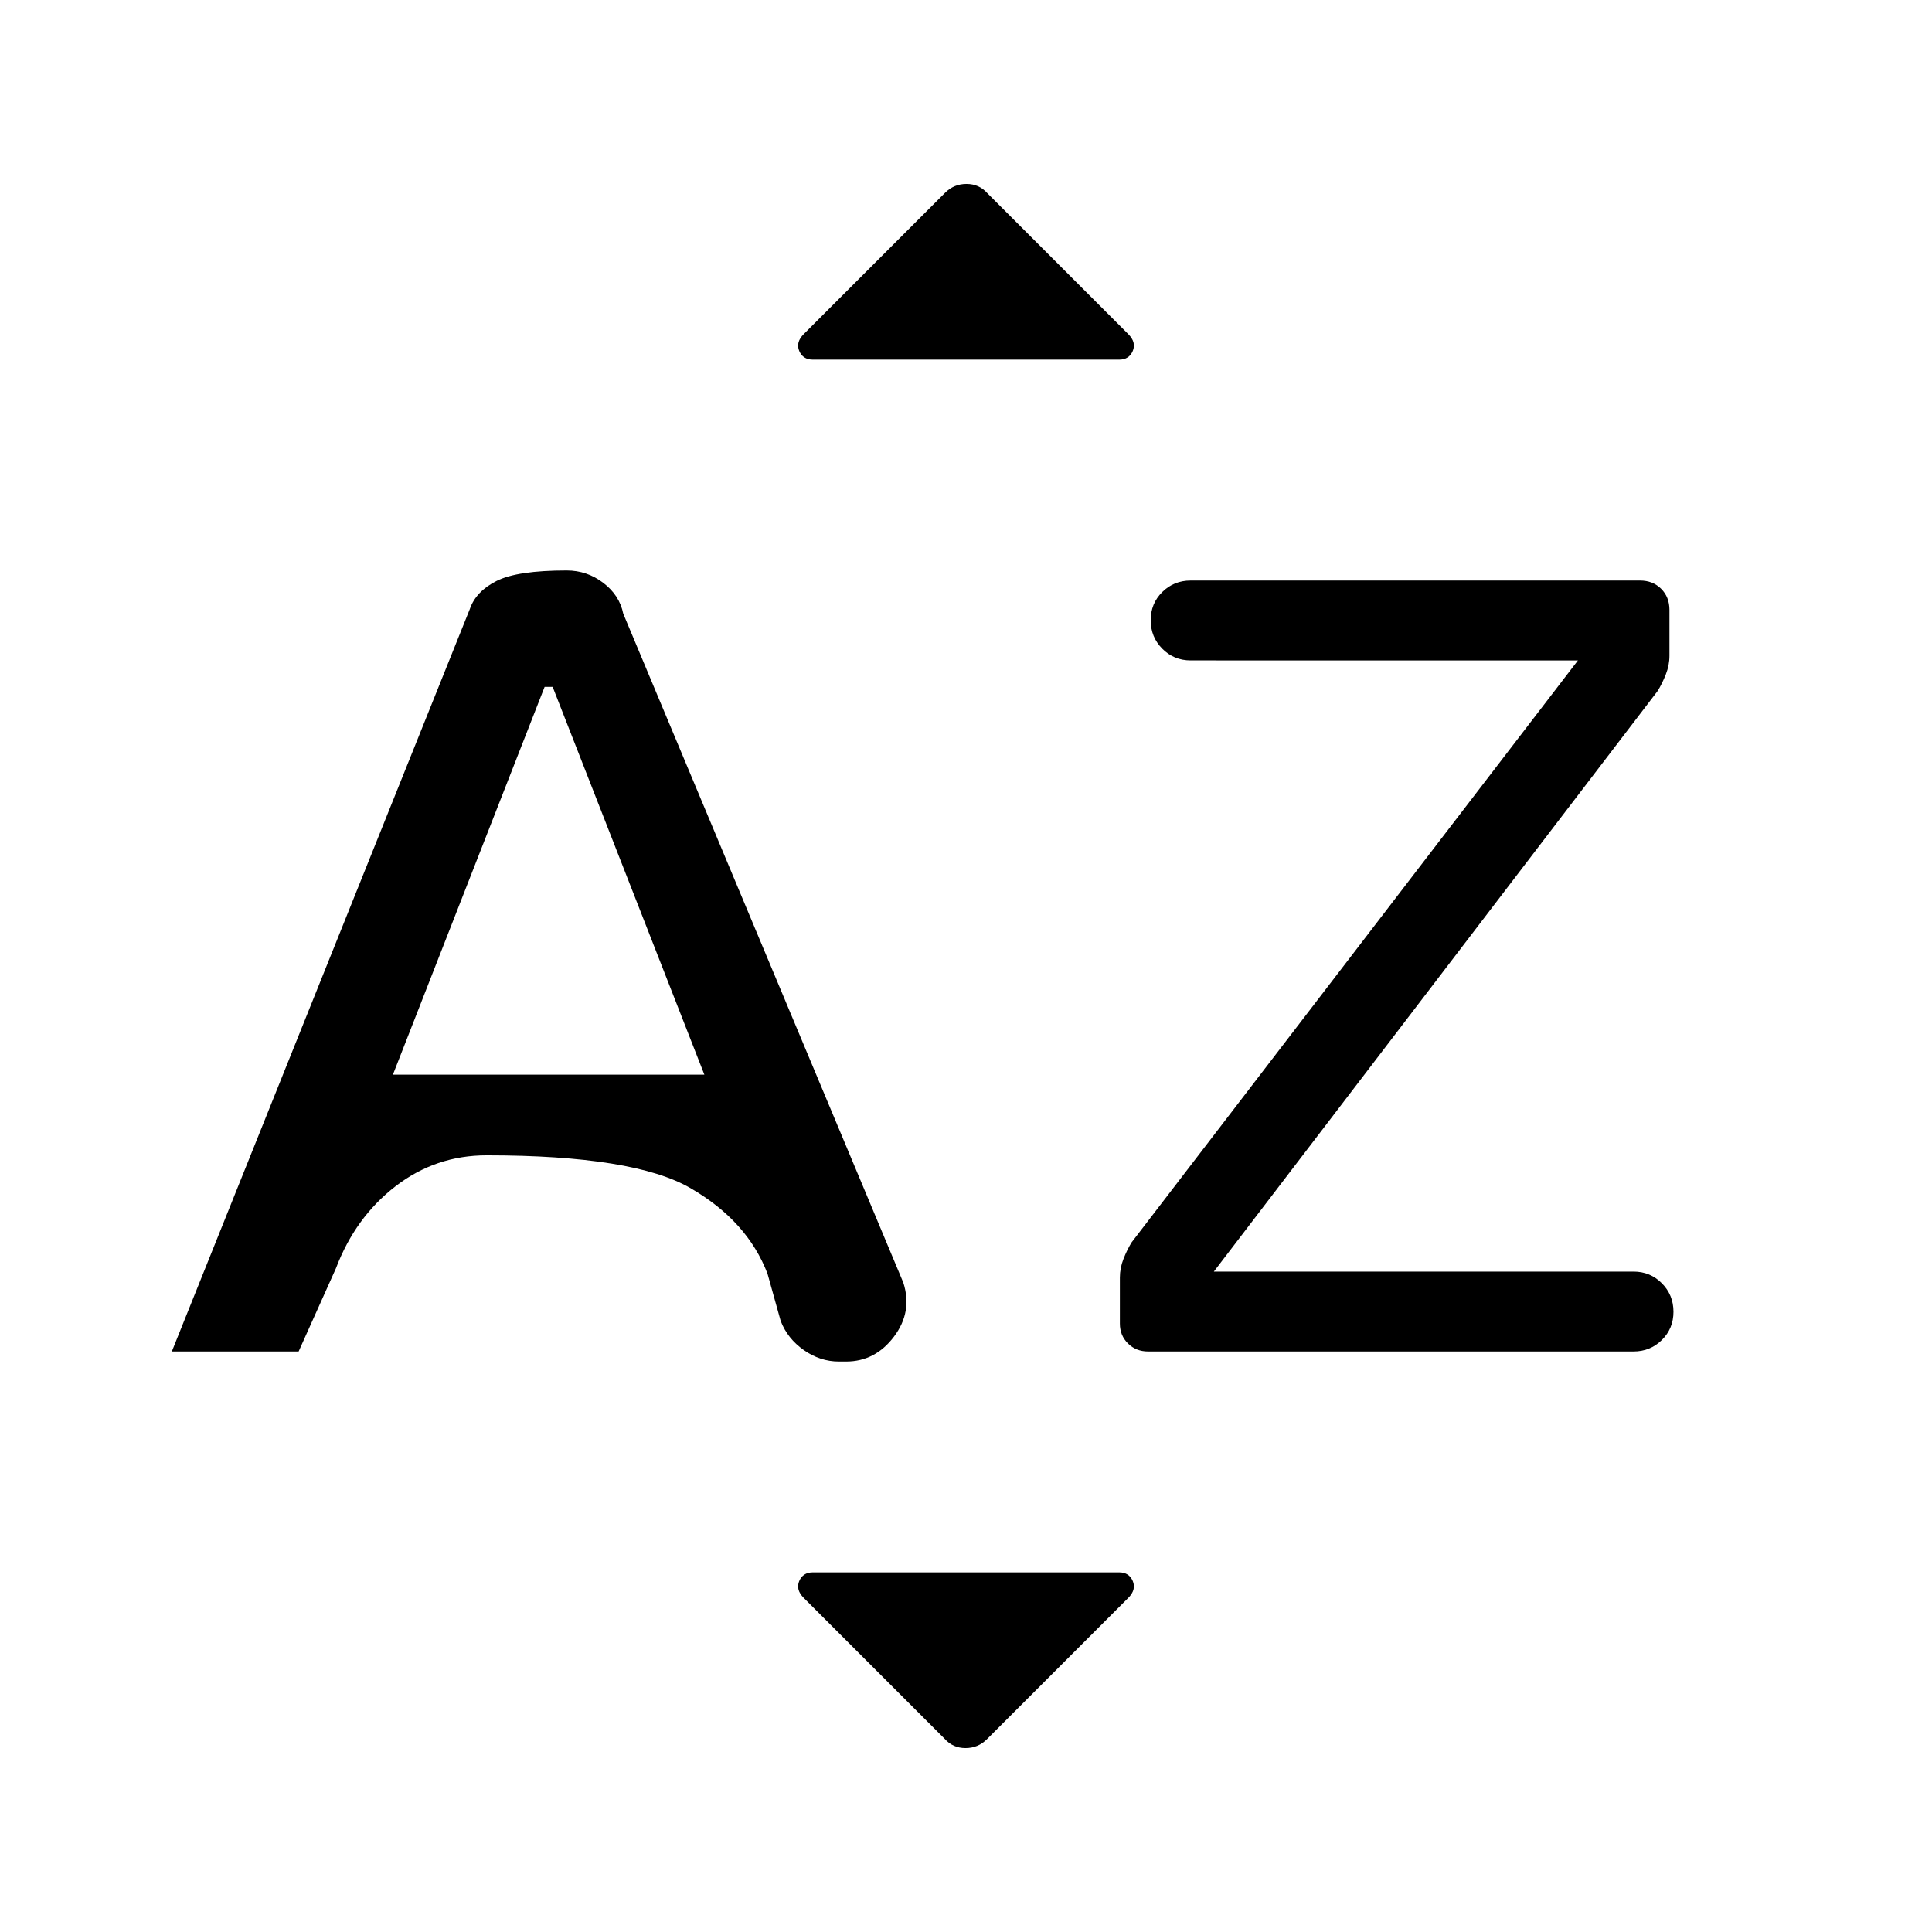 <svg xmlns="http://www.w3.org/2000/svg" height="48" viewBox="0 -960 960 960" width="48"><path d="m85.385-288.462 148.076-368.922q3-8.77 13.308-13.962t34.817-5.192q10.106 0 18.183 6.154t9.923 15.308l139.154 332.383q4.699 14.503-4.63 26.867t-23.795 12.364h-3.575q-9.338 0-17.439-5.692-8.1-5.692-11.485-14.462l-6.538-23.461q-10-26.154-38.192-42.5Q315-385.924 241.837-385.924q-25.375 0-45.337 15.404-19.961 15.404-29.576 40.75l-18.539 41.308h-63ZM195.23-426H350l-75.385-192.693h-4L195.23-426Zm407.924 97.846h208.538q8.301 0 14.074 5.807 5.772 5.807 5.772 14.157t-5.772 14.039q-5.773 5.689-14.074 5.689h-241.23q-5.962 0-9.981-3.972t-4.019-9.866v-22.93q0-4.693 1.808-9.27 1.808-4.576 4.038-8.192l221.769-289.154H591.615q-8.301 0-14.073-5.807t-5.772-14.157q0-8.35 5.772-14.039t14.073-5.689h223.308q6.378 0 10.496 4.109 4.119 4.109 4.119 10.474v22.801q0 4.692-1.808 9.269t-4.038 8.192L603.154-328.154ZM399.377-793.992l70.202-70.201q4.421-4.422 10.673-4.422T490.615-864l70.018 70.018q4.059 4.059 2.232 8.367-1.827 4.308-6.788 4.308H403.923q-4.961 0-6.788-4.308t2.242-8.377ZM469.385-96l-70.018-70.018q-4.059-4.059-2.232-8.367 1.827-4.308 6.788-4.308h152.154q4.961 0 6.788 4.308t-2.242 8.377l-70.202 70.202q-4.421 4.421-10.673 4.421T469.385-96Z"/></svg>